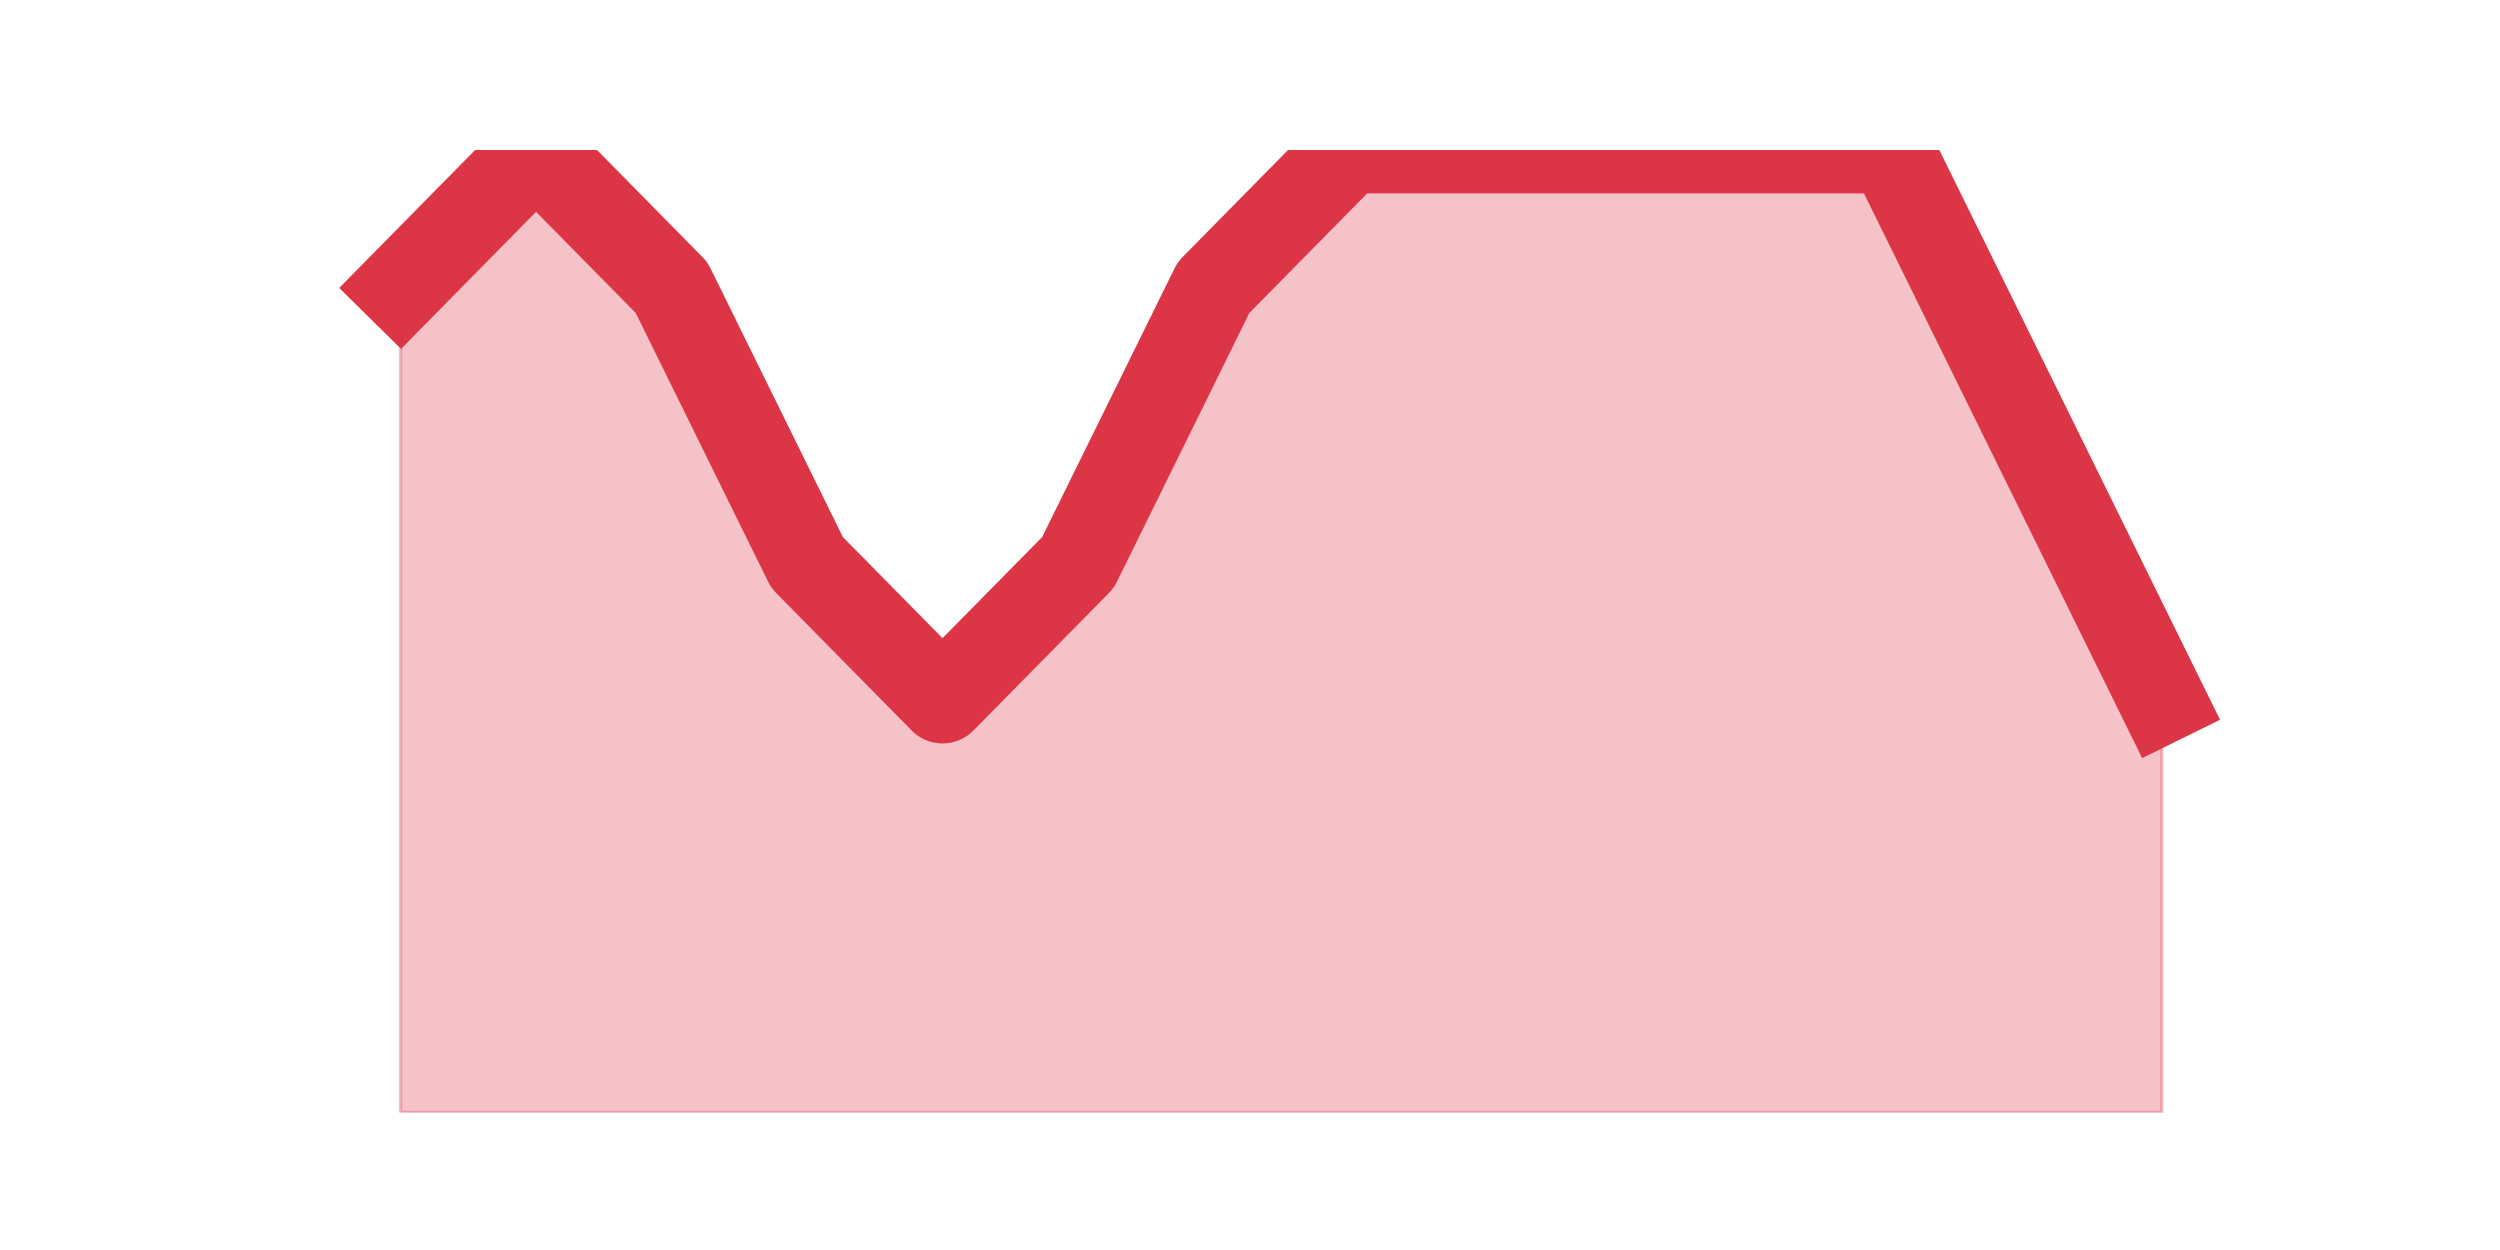 <?xml version="1.0" encoding="utf-8" standalone="no"?>
<!DOCTYPE svg PUBLIC "-//W3C//DTD SVG 1.1//EN"
  "http://www.w3.org/Graphics/SVG/1.1/DTD/svg11.dtd">
<!-- Created with matplotlib (https://matplotlib.org/) -->
<svg height="360pt" version="1.1" viewBox="0 0 720 360" width="720pt" xmlns="http://www.w3.org/2000/svg" xmlns:xlink="http://www.w3.org/1999/xlink">
 <defs>
  <style type="text/css">*{stroke-linecap:butt;stroke-linejoin:round;}</style>
 </defs>
 <g id="figure_1">
  <g id="patch_1">
   <path d="M 0 360 
L 720 360 
L 720 0 
L 0 0 
z
" style="fill:none;"/>
  </g>
  <g id="axes_1">
   <g id="matplotlib.axis_1"/>
   <g id="matplotlib.axis_2"/>
   <g id="PolyCollection_1">
    <defs>
     <path d="M 115.364 -277.2 
L 115.364 -39.6 
L 154.385 -39.6 
L 193.406 -39.6 
L 232.427 -39.6 
L 271.448 -39.6 
L 310.469 -39.6 
L 349.49 -39.6 
L 388.51 -39.6 
L 427.531 -39.6 
L 466.552 -39.6 
L 505.573 -39.6 
L 544.594 -39.6 
L 583.615 -39.6 
L 622.636 -39.6 
L 622.636 -158.4 
L 622.636 -158.4 
L 583.615 -237.6 
L 544.594 -316.8 
L 505.573 -316.8 
L 466.552 -316.8 
L 427.531 -316.8 
L 388.51 -316.8 
L 349.49 -277.2 
L 310.469 -198 
L 271.448 -158.4 
L 232.427 -198 
L 193.406 -277.2 
L 154.385 -316.8 
L 115.364 -277.2 
z
" id="m82b26fcc8f" style="stroke:#dc3545;stroke-opacity:0.3;"/>
    </defs>
    <g clip-path="url(#p55b34451a8)">
     <use style="fill:#dc3545;fill-opacity:0.3;stroke:#dc3545;stroke-opacity:0.3;" x="0" xlink:href="#m82b26fcc8f" y="360"/>
    </g>
   </g>
   <g id="line2d_1">
    <path clip-path="url(#p55b34451a8)" d="M 115.364 82.8 
L 154.385 43.2 
L 193.406 82.8 
L 232.427 162 
L 271.448 201.6 
L 310.469 162 
L 349.49 82.8 
L 388.51 43.2 
L 427.531 43.2 
L 466.552 43.2 
L 505.573 43.2 
L 544.594 43.2 
L 583.615 122.4 
L 622.636 201.6 
" style="fill:none;stroke:#dc3545;stroke-linecap:square;stroke-width:25;"/>
   </g>
  </g>
 </g>
 <defs>
  <clipPath id="p55b34451a8">
   <rect height="277.2" width="558" x="90" y="43.2"/>
  </clipPath>
 </defs>
</svg>
